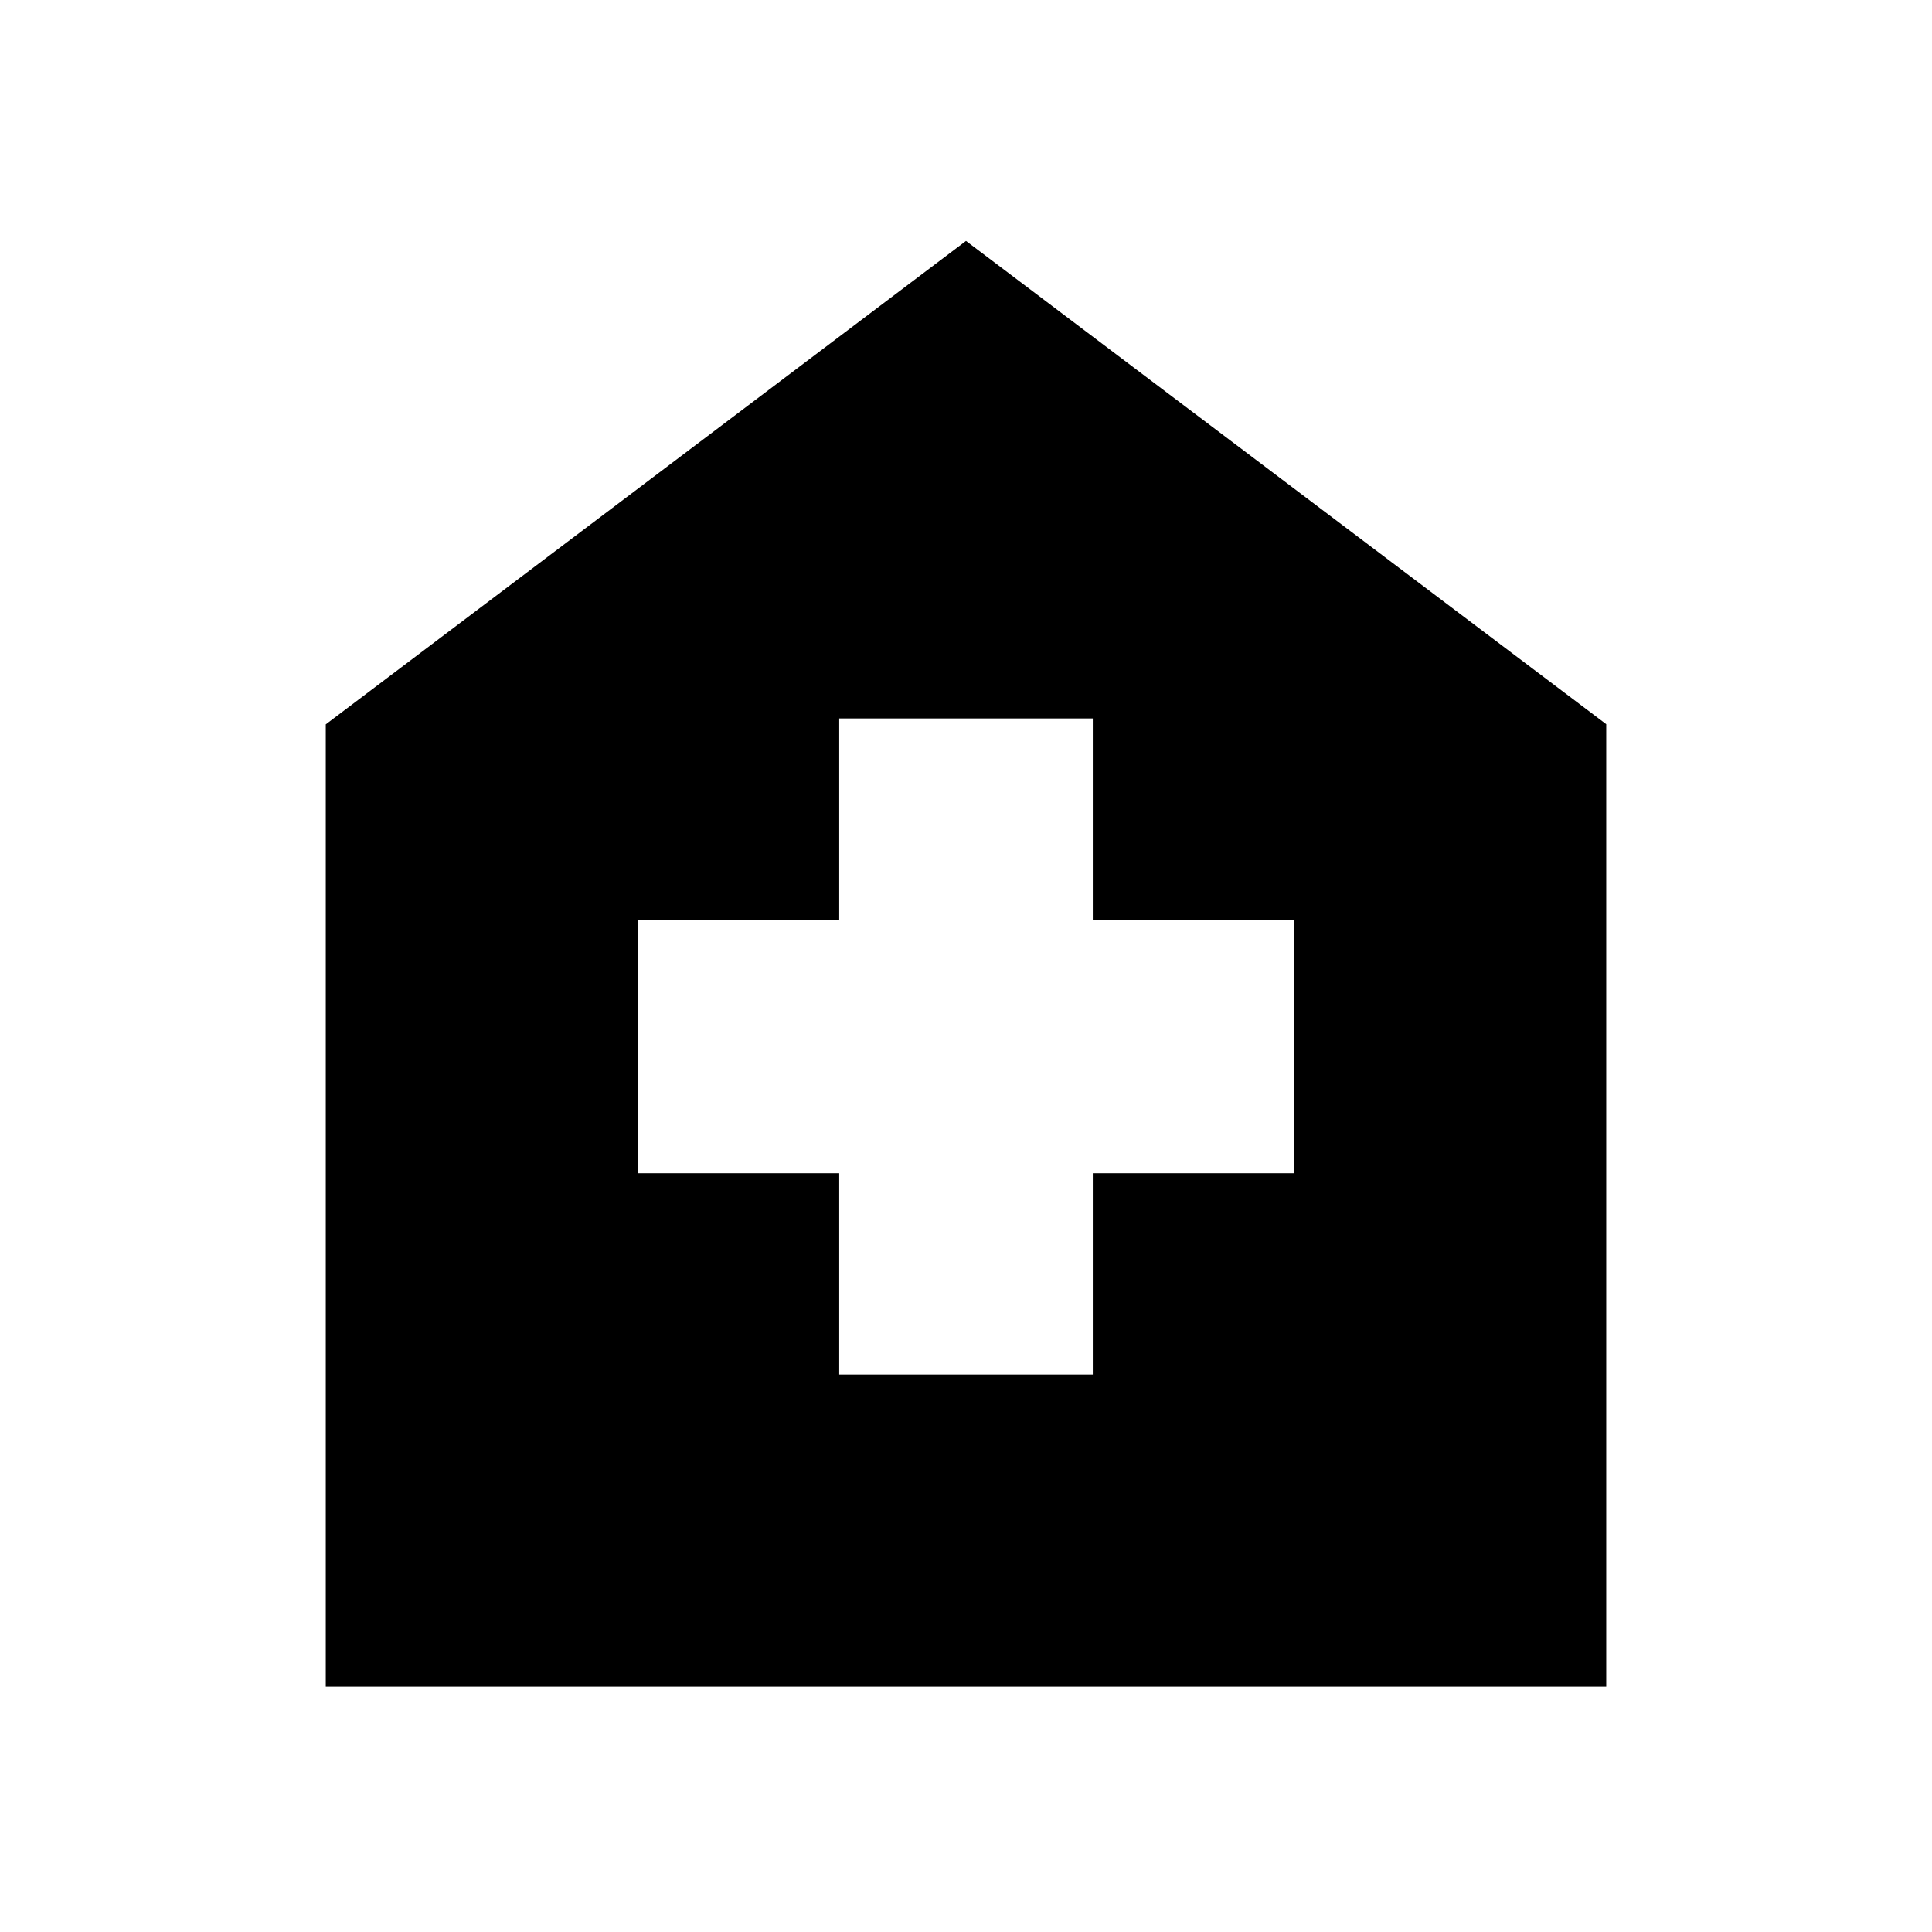<svg xmlns="http://www.w3.org/2000/svg" height="24" viewBox="0 -960 960 960" width="24"><path d="M417-277h126v-100h100v-126H543v-100H417v100H317v126h100v100ZM161.87-121.87v-478.2L480-840.28l318.13 240.13v478.28H161.87Z"/></svg>